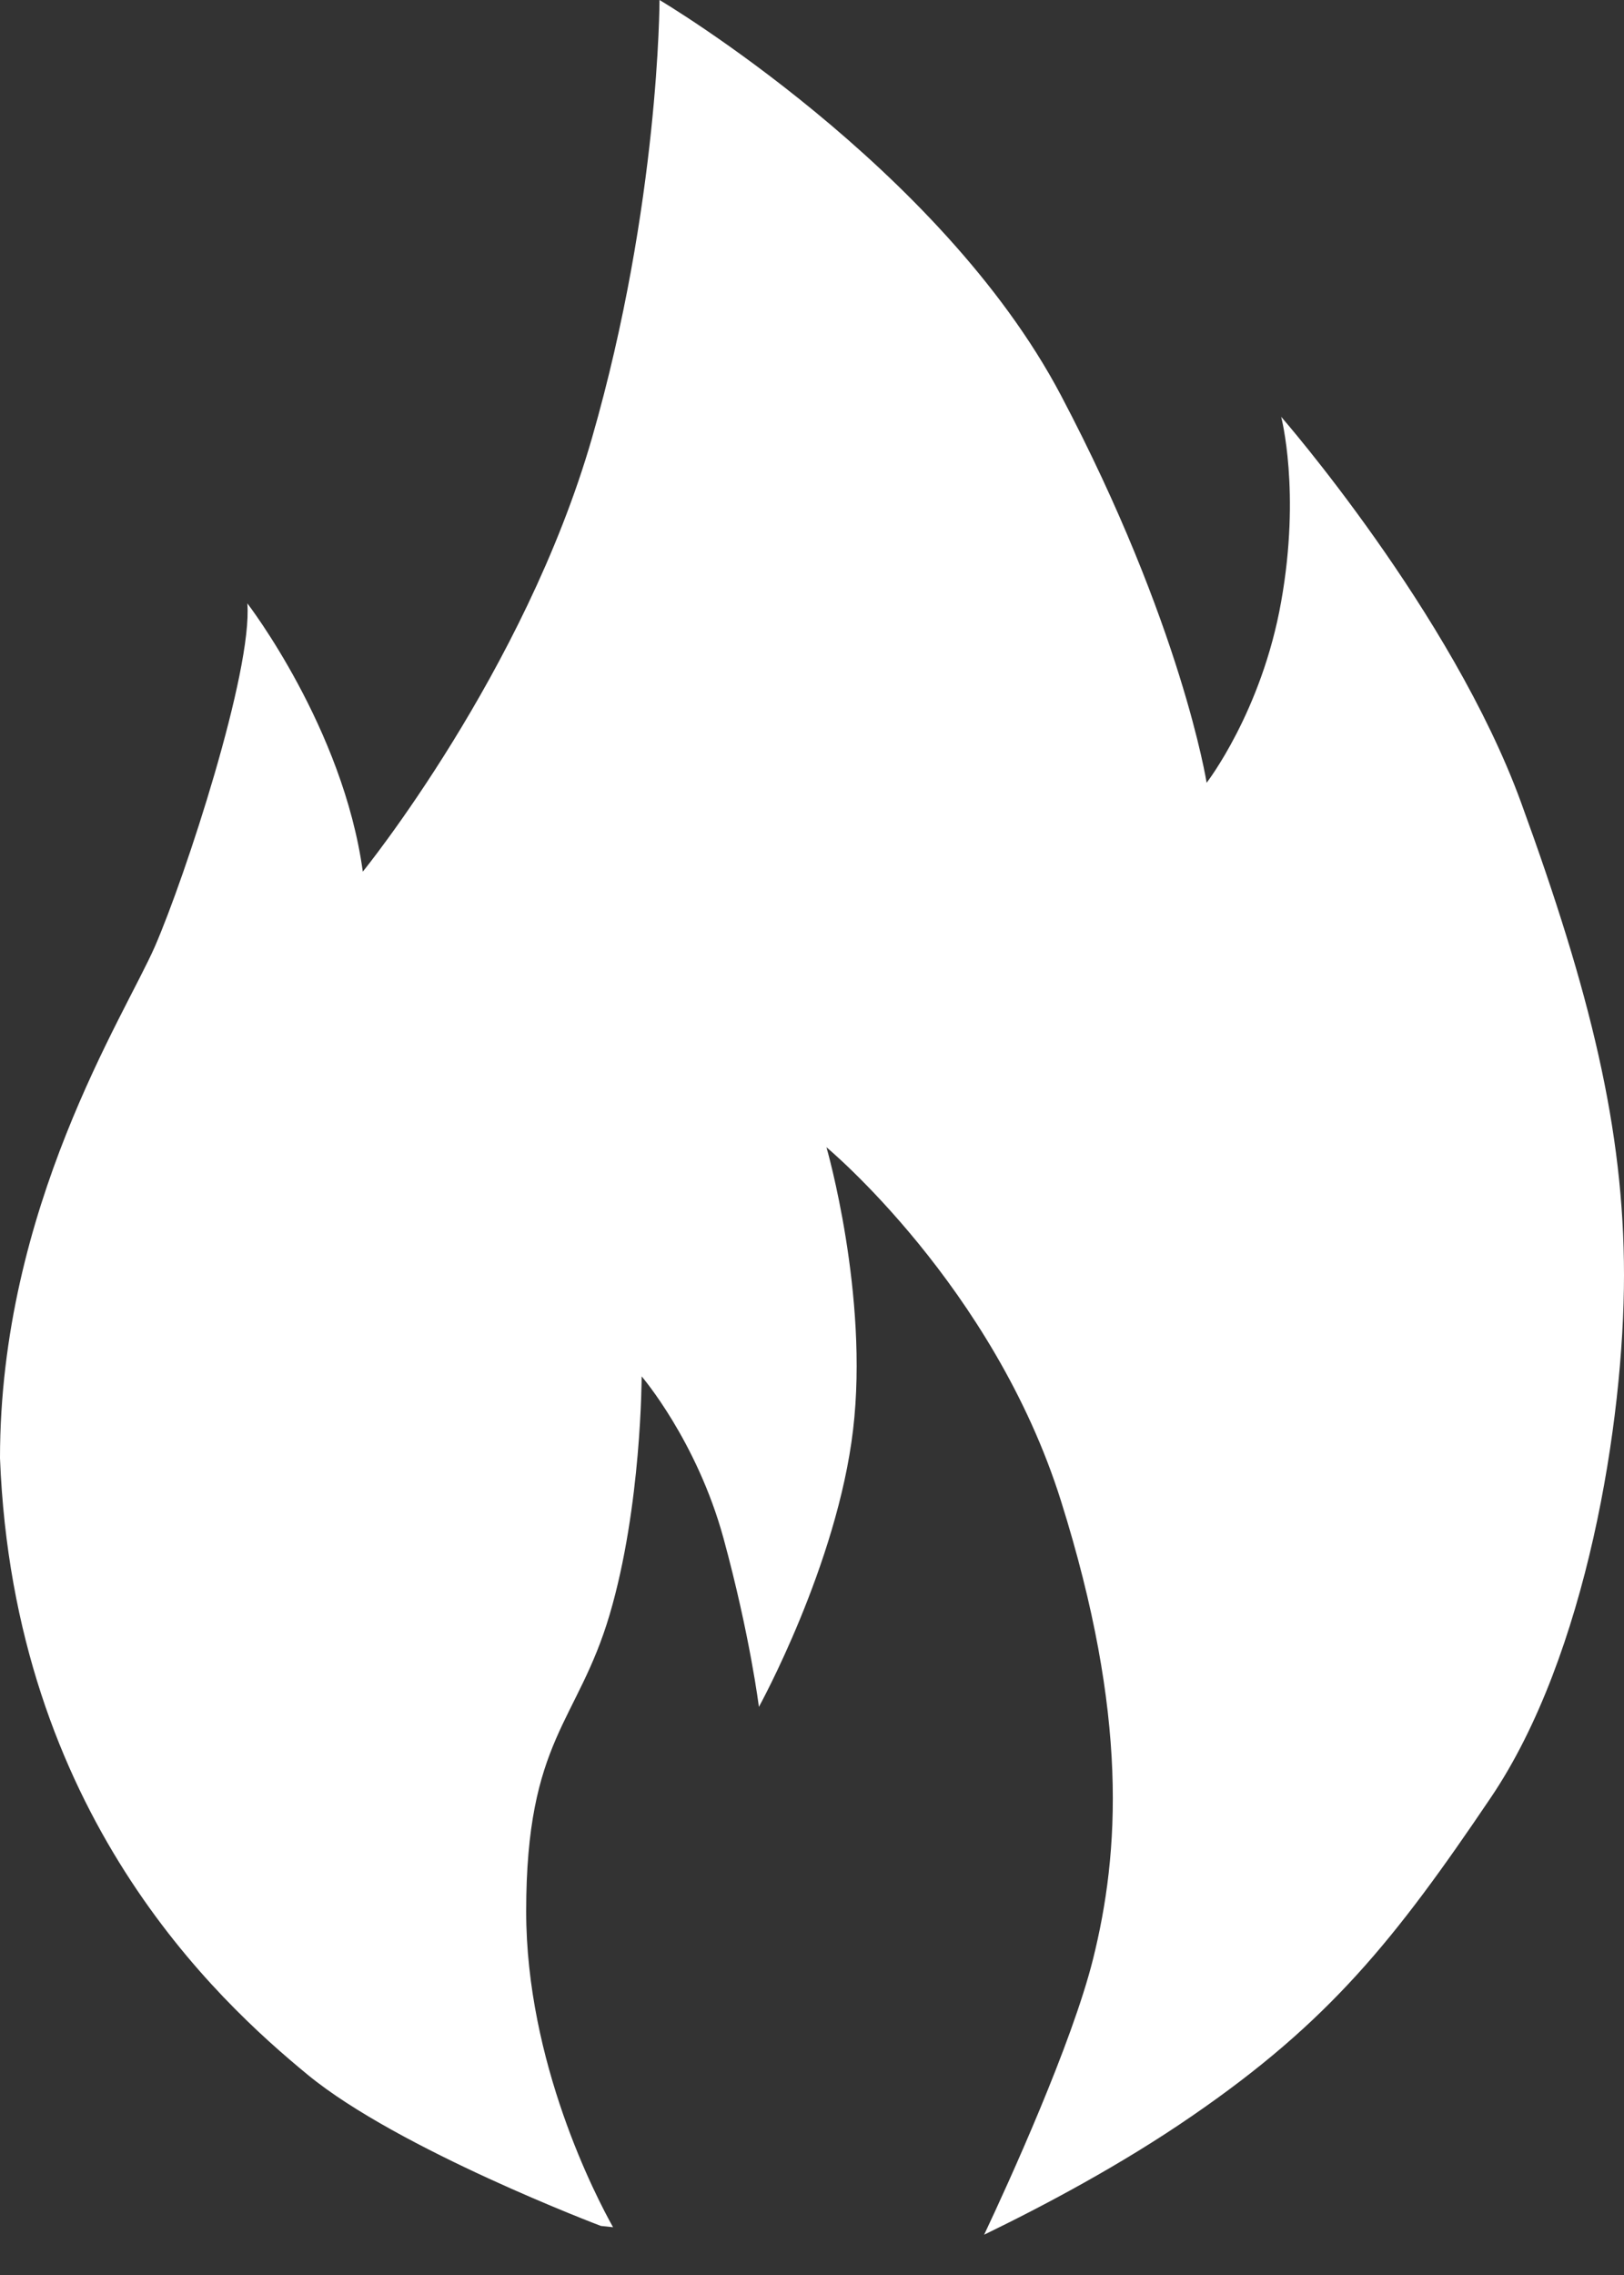 <svg width="10" height="14" viewBox="0 0 10 14" fill="none" xmlns="http://www.w3.org/2000/svg">
<rect x="0" y="0" width="10" height="14" fill="#333333" stroke="none"/>
<g clip-path="url(#clip0_1077_112115)">
<path d="M9.366 4.938C8.939 3.768 7.889 2.565 7.889 2.565C7.889 2.565 8.01 3.024 7.889 3.702C7.769 4.38 7.43 4.817 7.43 4.817C7.43 4.817 7.277 3.844 6.533 2.433C5.789 1.022 4.061 0 4.061 0C4.061 0 4.061 1.252 3.645 2.696C3.229 4.139 2.234 5.364 2.234 5.364C2.113 4.478 1.523 3.713 1.523 3.713C1.556 4.129 1.14 5.397 0.954 5.824C0.768 6.25 0 7.431 0 8.973C0.085 11.161 1.337 12.309 1.895 12.768C2.453 13.227 3.7 13.698 3.7 13.698L3.775 13.706C3.669 13.517 3.24 12.692 3.24 11.762C3.24 10.701 3.557 10.603 3.754 9.936C3.951 9.269 3.951 8.47 3.951 8.47C3.951 8.47 4.29 8.864 4.455 9.466C4.619 10.067 4.673 10.504 4.673 10.504C4.673 10.504 5.155 9.63 5.253 8.798C5.351 7.967 5.089 7.06 5.089 7.06C5.089 7.06 6.117 7.913 6.533 9.236C6.949 10.559 6.894 11.401 6.73 12.058C6.599 12.58 6.213 13.428 6.06 13.752C6.419 13.578 6.901 13.324 7.342 13.02C8.185 12.441 8.589 11.937 9.18 11.062C9.771 10.188 10 8.744 10 7.847C10 6.95 9.793 6.108 9.366 4.938V4.938Z" fill="white"/>
</g>
<defs>
<clipPath id="clip0_1077_112115">
<rect width="10" height="14" fill="white"/>
</clipPath>
</defs>
</svg>
